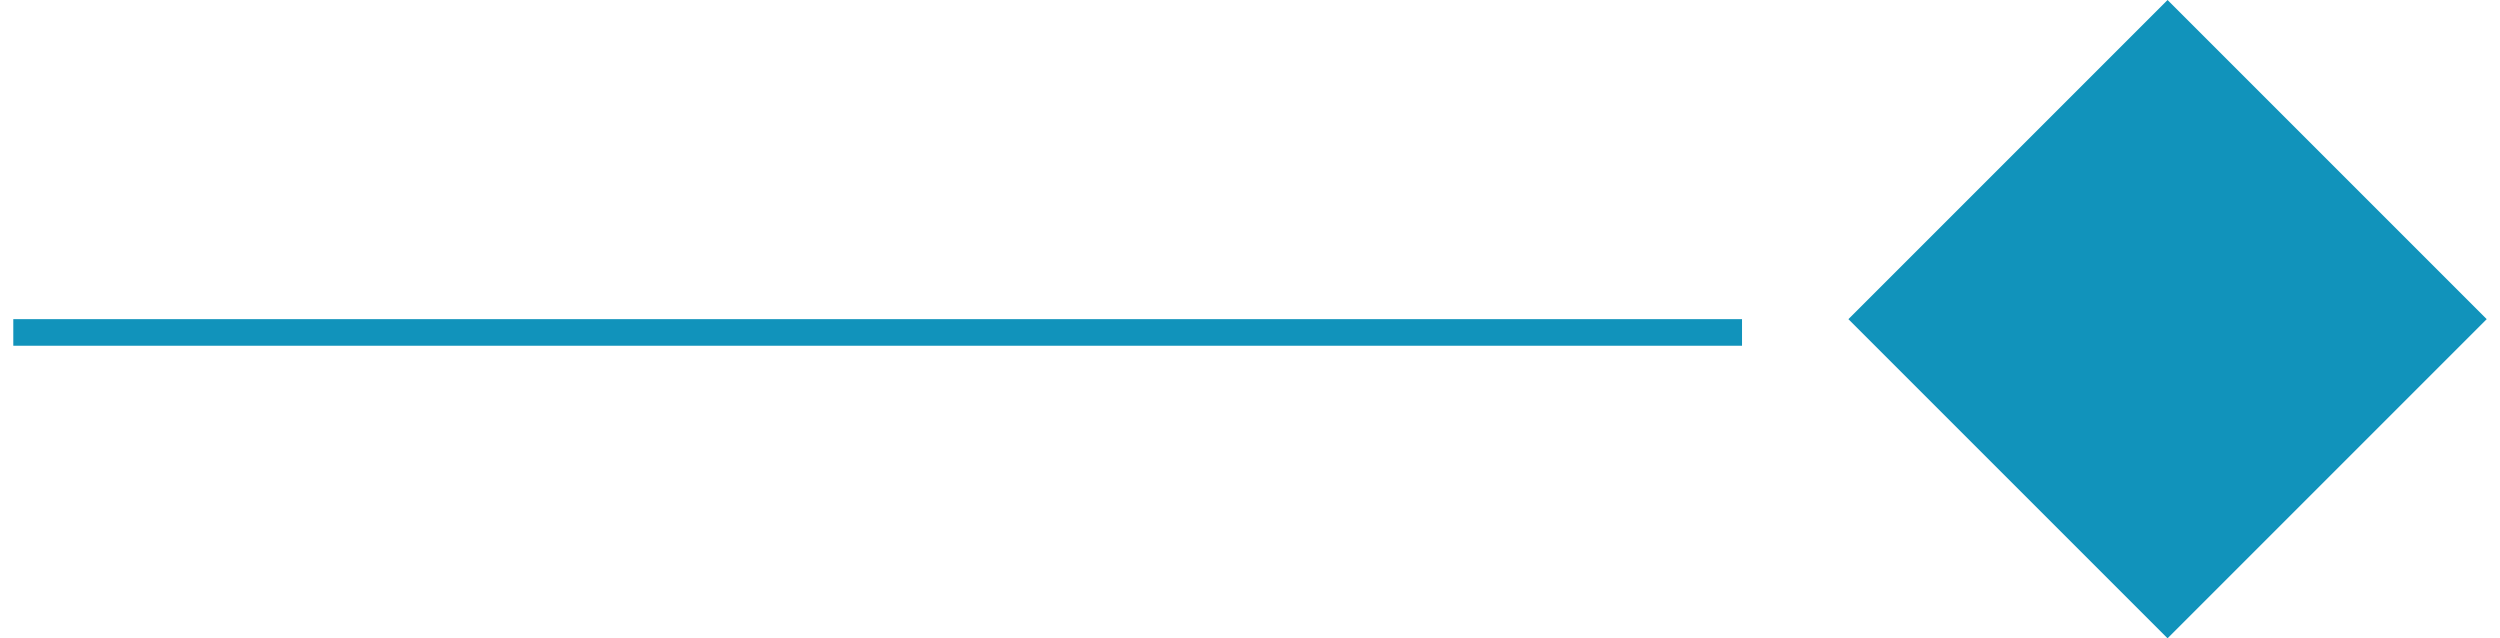 <svg width="94" height="24" viewBox="0 0 94 24" fill="none" xmlns="http://www.w3.org/2000/svg">
<line x1="65.5" y1="12.5" x2="0.5" y2="12.5" stroke="#1193BB"/>
<path d="M81.5 0L93.5 12L81.5 24L69.5 12L81.5 0Z" fill="#1193BB"/>
</svg>
